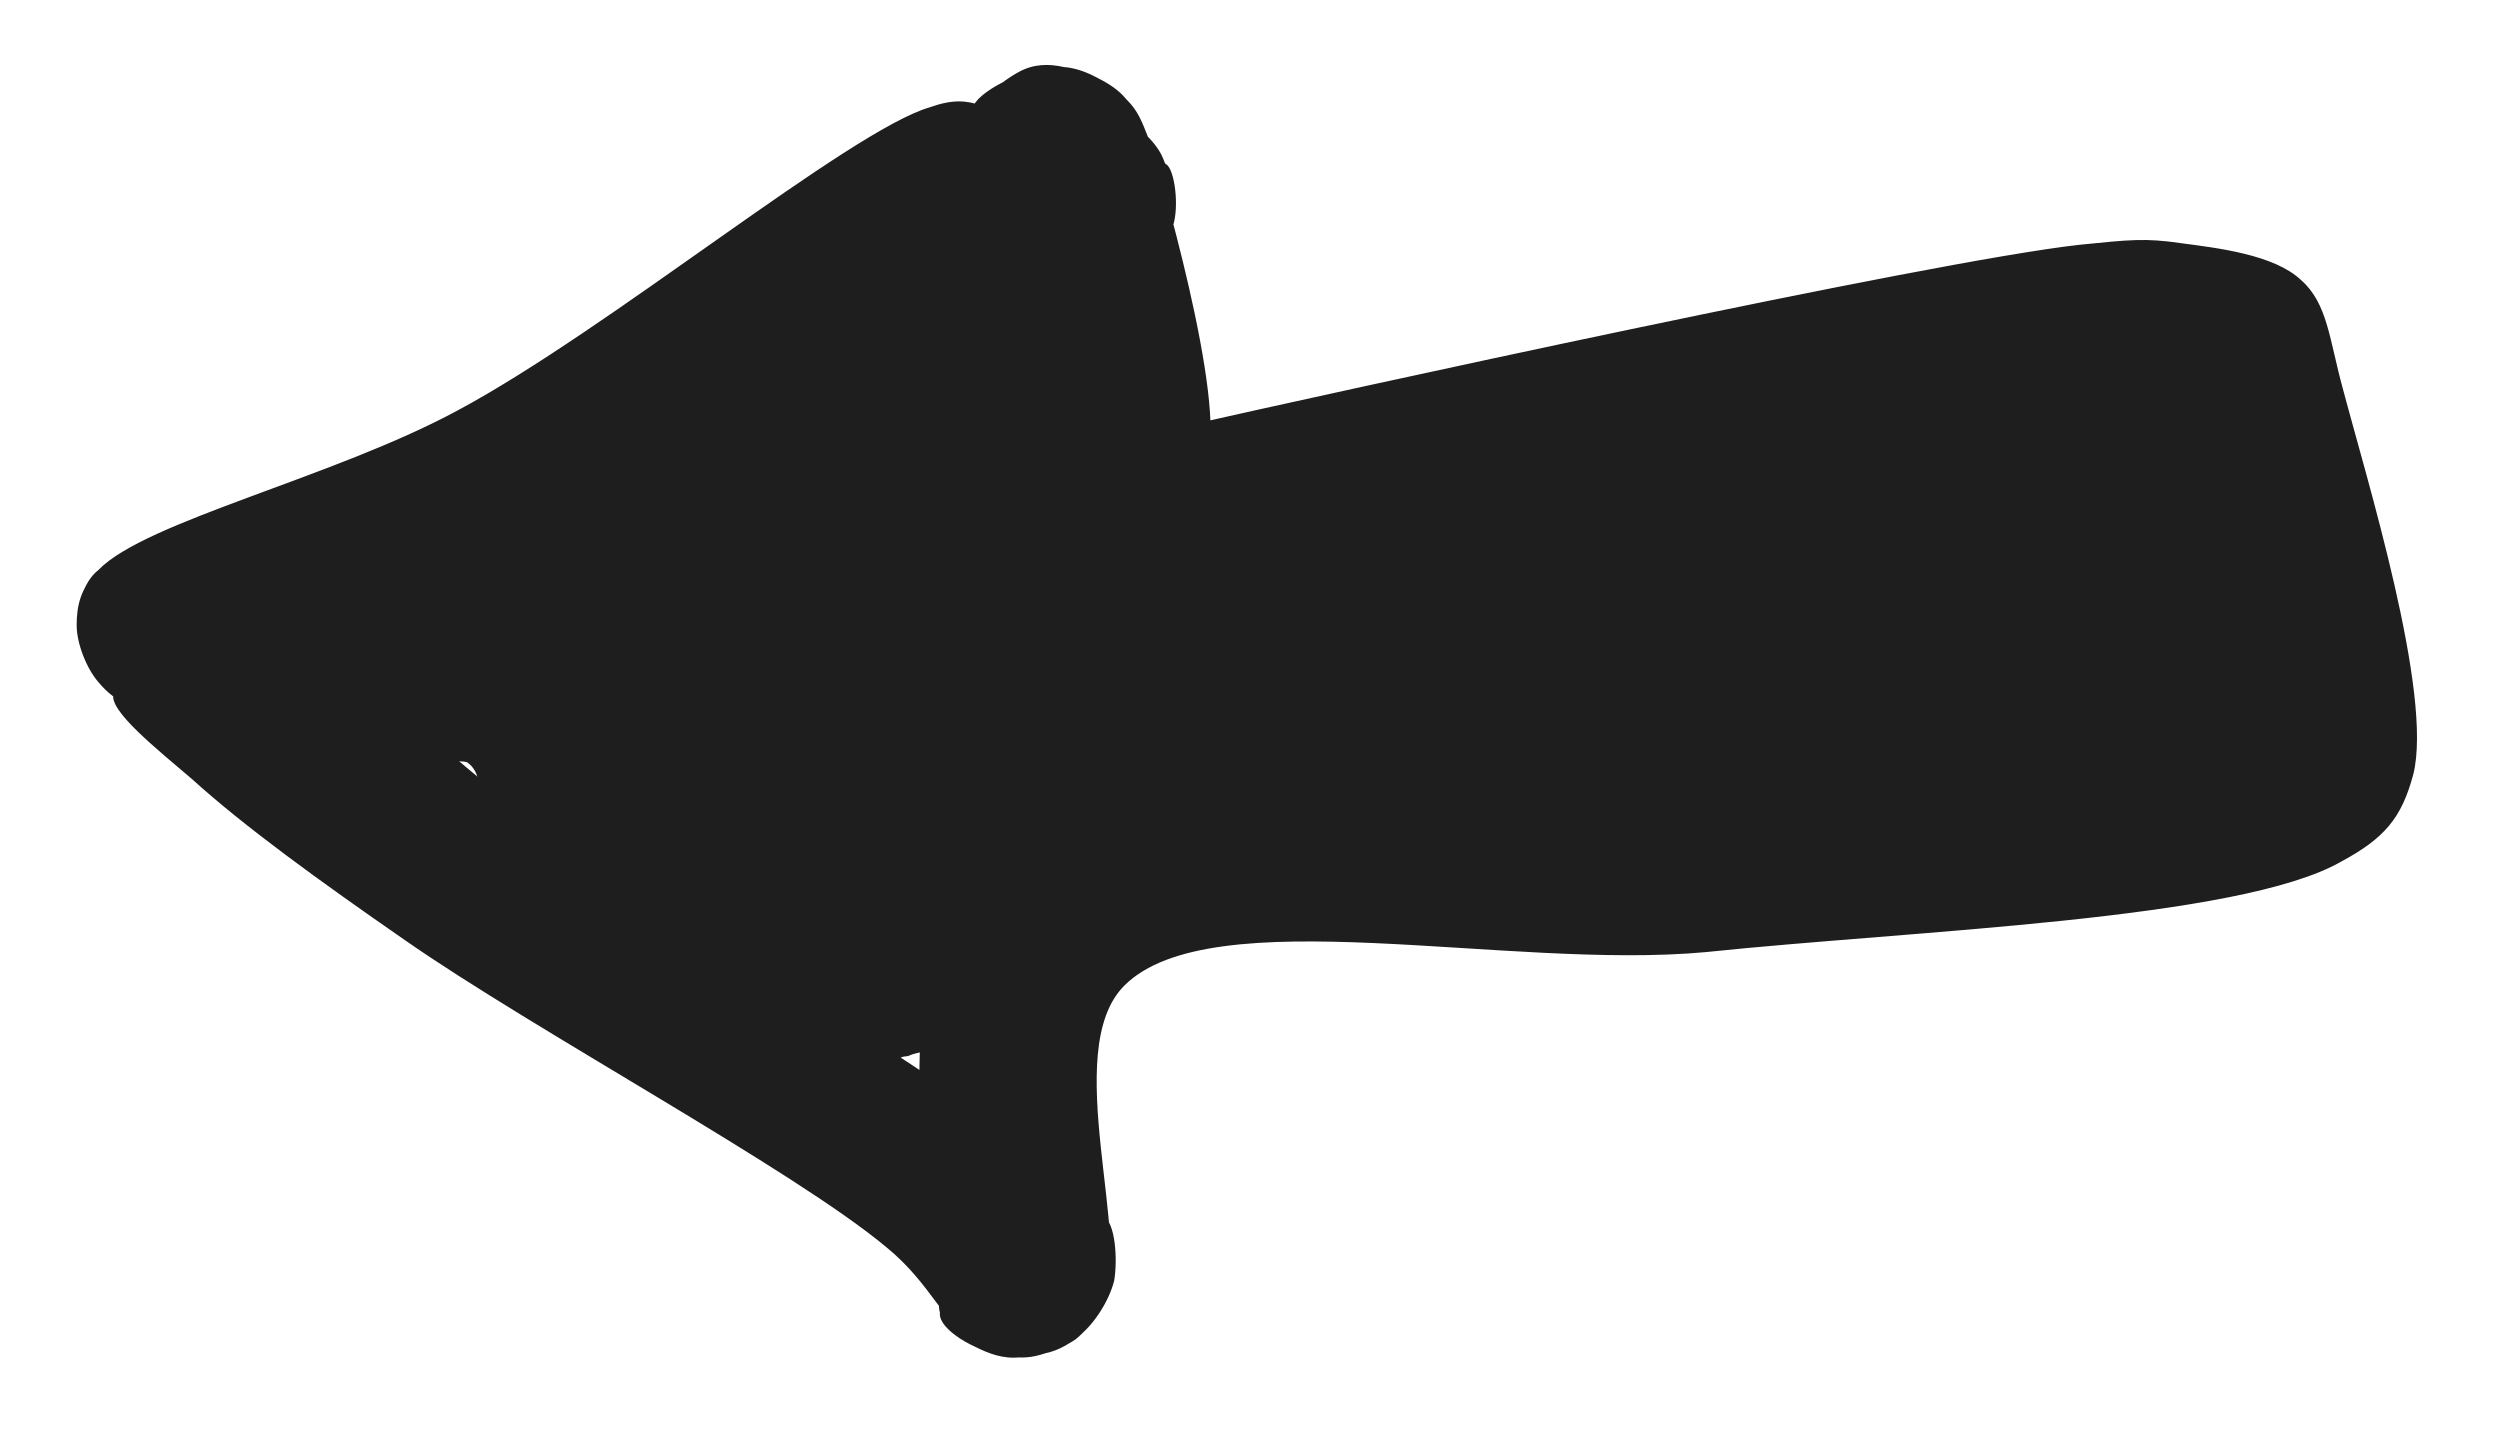 <svg xmlns="http://www.w3.org/2000/svg" xmlns:xlink="http://www.w3.org/1999/xlink" width="148" zoomAndPan="magnify" viewBox="0 0 110.88 64.5" height="86" preserveAspectRatio="xMidYMid meet" version="1.0"><defs><clipPath id="9349f9b733"><path d="M 3.336 2.723 L 107.492 2.723 L 107.492 60.367 L 3.336 60.367 Z M 3.336 2.723 " clip-rule="nonzero"/></clipPath><clipPath id="ef6caaa825"><path d="M 44.203 10.418 C 20.906 25.602 12.199 30.664 8.406 31.332 C 6.84 31.555 5.801 31.48 4.98 30.887 C 4.09 30.289 3.418 28.727 3.344 27.762 C 3.344 26.941 3.641 25.824 4.312 25.305 C 5.277 24.559 7.512 24.336 9.52 24.934 C 13.02 26.121 17.484 31.852 22.547 35.574 C 28.797 40.188 40.109 46.738 44.574 50.16 C 46.656 51.723 48.148 52.691 48.891 53.957 C 49.41 54.926 49.562 55.965 49.41 56.859 C 49.188 57.754 48.52 58.793 47.848 59.316 C 47.328 59.762 46.734 60.059 46.062 60.133 C 45.242 60.207 43.906 59.984 43.234 59.613 C 42.566 59.242 41.746 58.719 41.82 58.199 C 41.969 57.082 47.699 53.586 48.742 54.105 C 49.336 54.402 49.41 56.039 49.188 56.934 C 49.039 57.828 48.445 58.867 47.699 59.465 C 46.957 59.984 45.766 60.281 44.945 60.281 C 44.203 60.281 43.605 59.984 43.012 59.688 C 42.492 59.316 41.82 58.941 41.672 58.273 C 41.375 57.305 42.715 55.594 42.566 54.254 C 42.492 52.914 41.227 51.949 40.926 50.309 C 40.555 47.781 40.777 42.941 41.969 40.484 C 42.789 38.551 43.754 37.285 46.062 36.168 C 51.051 33.863 64.816 34.906 74.195 33.938 C 83.422 32.969 101.211 29.023 101.805 30.438 C 102.027 30.961 99.574 33.492 98.754 33.191 C 96.969 32.598 94.289 17.266 95.406 16.598 C 95.926 16.223 98.977 18.383 98.754 19.125 C 98.234 21.137 79.629 21.73 71.59 23.293 C 65.039 24.484 57.969 26.867 53.953 27.312 C 51.867 27.609 50.527 27.91 49.113 27.312 C 47.773 26.793 46.582 25.453 45.691 23.965 C 44.5 21.953 44.129 18.828 43.605 16 C 43.012 12.949 41.746 8.484 42.492 6.25 C 42.938 4.836 44.203 3.723 45.168 3.199 C 45.84 2.828 46.508 2.828 47.18 2.977 C 48.07 3.125 49.336 3.648 49.934 4.391 C 50.602 5.137 50.602 6.996 51.051 7.293 C 51.273 7.441 51.57 7.145 51.719 7.293 C 52.09 7.516 52.312 9.152 52.016 10.047 C 51.719 11.09 50.527 12.727 49.41 13.172 C 48.297 13.621 46.285 13.395 45.32 12.727 C 44.352 12.055 43.457 10.27 43.383 9.152 C 43.309 8.188 43.754 7.145 44.277 6.477 C 44.797 5.805 45.766 5.137 46.582 4.91 C 47.402 4.688 48.52 4.688 49.336 5.062 C 50.156 5.359 51.051 6.027 51.496 6.848 C 52.016 7.891 52.238 9.824 51.719 10.941 C 51.199 12.055 49.562 13.172 48.445 13.395 C 47.551 13.621 46.508 13.395 45.691 12.949 C 44.945 12.578 44.352 11.758 43.828 10.941 C 43.16 9.973 42.34 8.484 42.34 7.293 C 42.34 6.324 42.715 5.137 43.383 4.391 C 44.203 3.574 46.062 2.902 47.18 2.977 C 48.223 3.051 49.336 3.797 49.934 4.391 C 50.453 4.91 50.602 5.285 50.977 6.25 C 51.793 8.781 54.77 19.426 53.281 20.84 C 52.539 21.582 48.891 20.242 48.816 19.871 C 48.816 19.574 50.676 19.352 52.613 18.902 C 58.863 17.488 85.582 11.609 92.281 10.867 C 94.512 10.641 95.184 10.566 96.746 10.793 C 98.457 11.016 100.914 11.312 102.102 12.43 C 103.293 13.469 103.367 15.109 103.965 17.266 C 105.004 21.211 107.984 30.812 107.09 34.383 C 106.57 36.32 105.824 37.211 103.891 38.254 C 99.352 40.859 84.91 41.305 75.684 42.273 C 66.902 43.09 53.727 39.891 49.859 43.762 C 46.957 46.664 50.305 55.297 48.891 57.902 C 48.223 59.242 46.957 59.984 45.914 60.207 C 44.945 60.43 43.754 60.059 43.012 59.688 C 42.414 59.391 41.598 58.793 41.672 58.273 C 41.82 57.156 47.773 53.512 48.891 53.957 C 49.484 54.254 49.562 55.965 49.41 56.859 C 49.188 57.754 48.52 58.793 47.848 59.316 C 47.328 59.762 46.734 60.059 46.062 60.133 C 45.242 60.207 44.129 60.133 43.234 59.613 C 41.895 58.867 41.301 57.008 39.289 55.371 C 35.195 51.949 23.586 45.695 17.93 41.75 C 14.062 39.07 10.785 36.691 8.48 34.605 C 6.918 33.266 4.758 31.555 4.98 30.812 C 5.277 30.141 9.82 29.992 9.895 30.289 C 9.969 30.512 9 31.109 8.406 31.332 C 7.66 31.555 6.469 31.555 5.727 31.332 C 5.129 31.109 4.684 30.738 4.312 30.289 C 3.789 29.695 3.344 28.578 3.344 27.762 C 3.344 26.941 3.492 26.121 4.312 25.305 C 6.395 23.145 14.73 21.211 20.238 18.234 C 26.938 14.66 37.652 5.805 41.227 4.762 C 42.266 4.391 42.863 4.465 43.531 4.688 C 44.203 4.988 44.871 5.582 45.242 6.25 C 45.617 6.848 45.691 7.812 45.543 8.484 C 45.395 9.227 44.203 10.418 44.203 10.418 " clip-rule="nonzero"/></clipPath><clipPath id="5676a3ae70"><path d="M 25.266 10.004 L 46.816 10.004 L 46.816 34.328 L 25.266 34.328 Z M 25.266 10.004 " clip-rule="nonzero"/></clipPath><clipPath id="6e6f39c1ce"><path d="M 25.359 29.078 C 25.359 29.078 25.359 29.004 25.359 28.93 C 25.359 28.93 25.359 28.93 25.359 28.855 C 25.359 28.781 25.434 28.707 25.434 28.629 C 25.434 28.48 25.508 28.109 25.508 28.109 C 25.582 28.109 25.656 27.887 25.73 27.738 C 25.73 27.664 25.73 27.664 25.73 27.59 C 25.805 27.516 25.805 27.441 25.883 27.441 C 25.883 27.293 25.883 26.398 26.105 26.027 C 26.328 25.578 26.848 25.355 27.07 24.91 C 27.445 24.312 27.297 23.496 27.816 22.824 C 28.484 21.934 30.047 21.262 31.09 20.297 C 32.207 19.254 33.398 17.395 34.289 16.723 C 34.738 16.277 35.406 16.203 35.555 15.98 C 35.629 15.906 35.555 15.828 35.629 15.68 C 35.777 15.086 37.27 12.332 37.418 12.332 C 37.418 12.332 37.418 12.406 37.418 12.406 C 37.418 12.406 37.566 12.184 37.641 12.109 C 37.715 11.961 37.938 11.738 37.938 11.738 C 37.938 11.738 38.234 11.512 38.383 11.438 C 38.457 11.289 38.758 11.141 38.758 11.141 C 38.758 11.066 39.055 10.992 39.203 10.918 C 39.352 10.844 39.648 10.695 39.723 10.695 C 39.723 10.695 40.02 10.621 40.172 10.621 C 40.32 10.621 40.395 10.621 40.469 10.621 C 40.617 10.547 40.766 10.473 40.988 10.398 C 41.137 10.324 41.434 10.25 41.434 10.25 C 41.434 10.25 41.809 10.176 41.957 10.176 C 42.105 10.176 42.477 10.098 42.477 10.098 C 42.477 10.098 42.773 10.176 43 10.176 C 43.148 10.25 43.445 10.25 43.445 10.25 C 43.52 10.25 43.816 10.398 43.965 10.473 C 44.113 10.473 44.414 10.621 44.414 10.621 C 44.414 10.621 44.711 10.844 44.859 10.918 C 45.008 10.992 45.305 11.215 45.305 11.215 C 45.305 11.215 45.527 11.512 45.602 11.586 C 45.75 11.738 45.977 11.961 45.977 12.035 C 45.977 12.035 46.125 12.332 46.199 12.48 C 46.273 12.629 46.422 12.926 46.422 12.926 C 46.422 12.926 46.496 13.227 46.57 13.449 C 46.57 13.598 46.645 13.895 46.645 13.895 C 46.645 13.895 46.645 14.266 46.645 14.414 C 46.645 14.566 46.645 14.938 46.645 14.938 C 46.645 14.938 46.57 15.309 46.496 15.457 C 46.496 15.605 46.422 15.754 46.422 15.906 C 46.273 16.352 45.977 17.469 45.902 17.543 C 45.902 17.543 45.902 17.543 45.902 17.617 C 45.902 17.617 46.051 17.988 46.125 18.359 C 46.348 19.328 46.867 22.008 46.719 23.57 C 46.496 25.059 46.051 26.547 45.156 27.664 C 44.262 28.781 42.328 30.27 41.434 30.27 C 40.84 30.195 40.32 29.227 40.172 29.227 C 40.172 29.227 39.871 29.301 39.723 29.301 C 39.574 29.301 39.352 29.375 39.352 29.375 C 39.352 29.375 39.055 29.375 38.906 29.375 C 38.758 29.375 38.531 29.375 38.531 29.375 C 38.531 29.375 38.234 29.301 38.086 29.301 C 38.012 29.227 37.715 29.152 37.715 29.152 C 37.641 29.152 36.598 30.863 35.629 31.609 C 34.363 32.648 31.238 34.363 30.199 34.285 C 29.75 34.211 29.453 33.543 29.305 33.543 C 29.23 33.543 29.156 33.469 29.082 33.469 C 29.008 33.469 28.785 33.469 28.785 33.469 C 28.785 33.469 28.41 33.32 28.262 33.32 C 28.188 33.32 28.188 33.246 28.113 33.246 C 28.113 33.246 27.965 33.246 27.965 33.246 C 27.891 33.246 27.891 33.172 27.891 33.172 C 27.891 33.172 27.816 33.172 27.816 33.172 C 27.816 33.172 27.52 32.949 27.371 32.871 C 27.219 32.797 26.922 32.648 26.922 32.648 C 26.922 32.648 26.922 32.574 26.848 32.574 C 26.848 32.574 26.848 32.5 26.773 32.5 C 26.773 32.5 26.699 32.426 26.699 32.352 C 26.625 32.352 26.625 32.277 26.551 32.277 C 26.477 32.203 26.254 31.906 26.254 31.906 C 26.254 31.906 26.105 31.684 26.031 31.609 C 26.031 31.535 25.957 31.535 25.957 31.457 C 25.883 31.457 25.883 31.383 25.883 31.309 C 25.805 31.234 25.73 31.086 25.73 31.086 C 25.73 31.086 25.582 30.715 25.582 30.566 C 25.508 30.492 25.508 30.418 25.508 30.418 C 25.508 30.344 25.508 30.344 25.508 30.344 C 25.508 30.344 25.359 30.27 25.359 30.27 C 25.359 30.195 25.434 30.043 25.434 29.969 C 25.434 29.895 25.434 29.746 25.359 29.598 C 25.359 29.449 25.359 29.078 25.359 29.078 " clip-rule="nonzero"/></clipPath><clipPath id="45c3dedd39"><path d="M 12.137 12.801 L 101.84 12.801 L 101.84 48.555 L 12.137 48.555 Z M 12.137 12.801 " clip-rule="nonzero"/></clipPath><clipPath id="0ea5a53340"><path d="M 12.188 30.492 C 12.262 29.82 12.262 29.523 12.262 29.523 C 12.262 29.523 12.336 29.227 12.41 29.004 C 12.484 28.855 12.559 28.555 12.559 28.555 C 12.559 28.555 12.707 28.258 12.781 28.109 C 12.93 27.961 13.082 27.738 13.082 27.664 C 13.082 27.664 13.305 27.441 13.453 27.367 C 13.527 27.215 13.75 26.992 13.75 26.992 C 13.824 26.992 14.047 26.844 14.195 26.695 C 14.344 26.621 14.418 26.547 14.645 26.473 C 15.016 26.25 15.758 25.801 16.281 25.652 C 16.801 25.43 17.398 25.652 17.77 25.355 C 18.215 25.059 18.066 24.09 18.586 23.719 C 19.332 23.125 21.863 23.273 22.309 23.051 C 22.457 23.051 22.531 22.898 22.531 22.898 C 22.531 22.898 23.352 22.453 23.574 22.23 C 23.648 22.156 23.648 22.082 23.723 21.934 C 24.094 21.637 25.359 21.039 25.957 20.742 C 26.328 20.52 26.551 20.445 26.848 20.148 C 27.297 19.848 27.668 19.477 28.262 18.883 C 29.305 17.914 30.941 15.828 32.504 14.863 C 33.992 13.895 35.855 12.703 37.344 12.852 C 38.758 13.078 41.062 14.863 41.285 15.828 C 41.434 16.5 39.945 17.469 40.098 17.84 C 40.172 18.137 40.914 17.988 41.137 18.285 C 41.434 18.809 40.84 20.891 40.988 20.965 C 41.062 21.039 41.211 20.816 41.211 20.816 C 41.211 20.816 41.512 20.742 41.66 20.668 C 41.809 20.594 42.105 20.52 42.105 20.52 C 42.18 20.52 42.477 20.445 42.625 20.445 C 42.773 20.445 43.074 20.371 43.074 20.371 C 43.074 20.371 43.445 20.445 43.594 20.445 C 43.742 20.445 44.039 20.52 44.039 20.52 C 44.039 20.52 44.336 20.594 44.488 20.668 C 44.637 20.742 44.934 20.816 44.934 20.816 C 44.934 20.816 45.23 21.039 45.379 21.113 C 45.453 21.188 45.75 21.336 45.75 21.41 C 45.75 21.41 45.977 21.637 46.051 21.711 C 46.199 21.859 46.348 22.082 46.422 22.082 C 46.422 22.082 46.57 22.379 46.645 22.527 C 46.719 22.676 46.867 22.977 46.867 22.977 C 46.867 22.977 46.941 23.273 46.941 23.422 C 47.016 23.57 47.09 23.867 47.09 23.867 C 47.09 23.867 47.09 24.238 47.09 24.387 C 47.09 24.539 47.09 24.836 47.09 24.836 C 47.09 24.836 47.016 24.984 47.016 24.984 C 47.016 25.059 47.09 25.059 47.09 25.059 C 47.09 25.059 47.391 25.133 47.539 25.207 C 47.688 25.281 47.984 25.43 47.984 25.43 C 47.984 25.43 48.281 25.652 48.43 25.727 C 48.43 25.801 48.504 25.879 48.578 25.879 C 48.578 25.801 48.805 25.43 48.805 25.43 C 48.805 25.43 49.027 25.207 49.102 25.059 C 49.25 24.91 49.473 24.688 49.473 24.688 C 49.473 24.688 49.695 24.539 49.844 24.387 C 49.992 24.312 50.219 24.164 50.293 24.164 C 50.293 24.164 50.59 24.016 50.738 23.941 C 50.887 23.941 51.184 23.793 51.184 23.793 C 51.184 23.793 51.484 23.719 51.707 23.719 C 51.855 23.719 52.152 23.645 52.152 23.645 C 52.152 23.645 52.898 23.719 53.492 23.719 C 54.535 23.719 56.691 23.645 57.734 23.719 C 58.328 23.793 58.629 24.016 59.223 24.016 C 59.965 24.016 60.934 23.645 62.051 23.496 C 63.539 23.273 67.41 22.977 67.41 22.977 C 67.41 22.977 67.707 22.977 67.93 22.977 C 68.078 22.977 68.375 22.977 68.375 22.977 C 68.375 22.977 68.676 23.051 68.898 23.051 C 69.047 23.125 69.344 23.199 69.344 23.199 C 69.344 23.199 69.715 23.422 69.789 23.422 C 69.863 23.422 70.09 23.348 70.312 23.273 C 70.535 23.199 70.98 23.199 71.203 23.125 C 71.277 23.125 71.43 23.125 71.43 23.125 C 71.504 23.125 71.504 23.051 71.504 23.051 C 71.504 23.051 71.727 22.824 71.801 22.676 C 71.875 22.602 72.098 22.305 72.098 22.305 C 72.098 22.305 72.395 22.156 72.543 22.008 C 72.691 21.934 72.918 21.711 72.918 21.711 C 72.918 21.711 73.215 21.637 73.363 21.562 C 73.512 21.484 73.809 21.336 73.809 21.336 C 73.883 21.336 74.18 21.336 74.332 21.336 C 74.48 21.262 74.852 21.262 74.852 21.262 C 74.852 21.262 75.371 21.262 75.895 21.188 C 76.934 21.188 79.168 21.113 80.953 20.965 C 83.039 20.816 87.355 20.371 87.43 20.371 C 87.43 20.371 87.727 20.371 87.875 20.371 C 88.023 20.371 88.023 20.371 88.172 20.297 C 88.695 20.297 91.074 19.922 92.488 19.699 C 93.828 19.551 95.539 19.18 96.359 19.105 C 96.805 19.031 97.031 19.031 97.328 19.031 C 97.477 19.031 97.625 19.031 97.773 19.031 C 97.922 19.031 98.219 19.031 98.293 19.031 C 98.293 19.031 98.594 19.105 98.742 19.105 C 98.891 19.18 99.188 19.254 99.188 19.254 C 99.188 19.254 99.484 19.402 99.633 19.477 C 99.781 19.551 100.082 19.699 100.082 19.699 C 100.082 19.699 100.305 19.922 100.453 20.07 C 100.527 20.148 100.75 20.371 100.75 20.371 C 100.75 20.371 100.973 20.668 101.047 20.742 C 101.121 20.891 101.348 21.188 101.348 21.188 C 101.348 21.188 101.422 21.484 101.496 21.637 C 101.57 21.785 101.645 22.082 101.645 22.082 C 101.645 22.082 101.719 22.379 101.719 22.527 C 101.719 22.75 101.793 23.051 101.793 23.051 C 101.793 23.051 101.719 23.348 101.719 23.496 C 101.645 23.719 101.645 24.016 101.645 24.016 C 101.645 24.016 101.496 24.312 101.496 24.465 C 101.422 24.613 101.273 24.91 101.273 24.91 C 101.273 24.91 101.121 25.207 100.973 25.281 C 100.898 25.43 100.75 25.727 100.75 25.727 C 100.75 25.727 100.379 25.953 100.379 26.027 C 100.305 26.176 100.305 28.332 99.707 29.078 C 99.188 29.895 97.625 30.043 97.105 30.715 C 96.656 31.234 96.953 31.98 96.434 32.574 C 95.766 33.395 93.754 34.363 92.637 34.66 C 91.969 34.883 91.223 34.512 90.852 34.809 C 90.555 35.031 90.852 35.773 90.48 36.148 C 89.66 36.816 86.832 36.742 84.973 36.891 C 83.039 37.039 80.285 37.113 79.094 36.816 C 78.496 36.594 78.422 36.223 77.902 36.074 C 77.008 35.852 75.148 36.297 74.18 36.445 C 73.512 36.52 72.918 36.52 72.469 36.668 C 72.172 36.742 72.023 36.816 71.727 36.891 C 71.43 36.965 70.684 36.891 70.535 36.965 C 70.461 36.965 70.461 36.965 70.387 36.965 C 70.09 36.965 67.484 37.113 67.484 37.113 C 67.41 37.113 67.109 37.039 66.961 37.039 C 66.812 37.039 66.441 36.965 66.441 36.965 C 66.441 36.965 66.145 36.891 65.996 36.816 C 65.848 36.742 65.547 36.668 65.547 36.668 C 65.473 36.668 65.473 36.668 65.473 36.668 C 65.473 36.668 65.398 36.52 65.25 36.52 C 64.73 36.371 62.871 37.039 61.531 36.965 C 59.965 36.965 56.617 36.148 56.543 36.148 C 56.543 36.148 56.246 36.148 56.098 36.148 C 55.949 36.148 55.574 36.148 55.574 36.148 C 55.574 36.148 55.277 36.074 55.129 36 C 54.98 35.926 54.684 35.852 54.684 35.852 C 54.684 35.852 54.461 35.699 54.312 35.625 C 53.938 35.625 52.746 36.148 52.227 36.148 C 51.855 36.148 51.707 35.926 51.332 36 C 50.664 36.148 49.621 37.562 48.656 37.859 C 47.688 38.156 46.496 37.414 45.676 37.785 C 44.785 38.156 43.891 39.348 43.594 40.094 C 43.297 40.688 43.297 41.805 43.297 41.805 C 43.297 41.805 43.371 42.176 43.371 42.324 C 43.445 42.473 43.445 42.77 43.445 42.844 C 43.445 42.844 43.445 43.145 43.371 43.293 C 43.371 43.441 43.371 43.812 43.371 43.812 C 43.371 43.812 43.223 44.109 43.148 44.258 C 43.148 44.41 43 44.781 43 44.781 C 43 44.781 42.848 45.004 42.699 45.152 C 42.625 45.301 42.477 45.598 42.477 45.598 C 42.402 45.598 42.18 45.824 42.105 45.898 C 41.957 46.047 41.734 46.27 41.734 46.27 C 41.734 46.27 41.434 46.418 41.285 46.492 C 41.137 46.566 40.84 46.715 40.84 46.715 C 40.84 46.715 40.469 46.789 40.32 46.863 C 40.172 46.938 40.02 46.863 39.871 47.012 C 39.426 47.238 38.906 48.352 38.16 48.5 C 36.969 48.727 34.59 47.387 33.102 46.492 C 31.688 45.523 30.422 44.184 29.379 43.07 C 28.559 42.176 27.52 40.539 27.371 40.391 C 27.219 40.316 24.316 37.859 23.277 36.816 C 22.605 36.148 22.16 35.254 21.715 35.105 C 21.562 35.031 21.34 35.254 21.266 35.18 C 21.117 35.031 21.191 34.586 21.117 34.438 C 21.043 34.211 20.895 33.988 20.672 33.84 C 20.148 33.691 18.066 34.062 18.066 34.062 C 18.066 34.062 17.695 34.137 17.547 34.211 C 17.398 34.285 17.098 34.363 17.098 34.363 C 17.098 34.363 16.727 34.363 16.578 34.363 C 16.43 34.438 16.133 34.438 16.059 34.438 C 16.059 34.438 15.758 34.363 15.609 34.363 C 15.461 34.285 15.09 34.211 15.09 34.211 C 15.09 34.211 14.793 34.062 14.645 34.062 C 14.496 33.988 14.195 33.84 14.195 33.84 C 14.195 33.84 13.898 33.617 13.824 33.543 C 13.676 33.395 13.379 33.246 13.379 33.172 C 13.379 33.172 13.23 32.949 13.082 32.797 C 13.004 32.648 12.781 32.426 12.781 32.426 C 12.781 32.426 12.633 32.129 12.559 31.98 C 12.484 31.832 12.41 31.535 12.41 31.535 C 12.336 31.457 12.336 31.16 12.262 31.012 C 12.262 30.863 12.188 30.492 12.188 30.492 " clip-rule="nonzero"/></clipPath></defs><g clip-path="url(#9349f9b733)"><g clip-path="url(#ef6caaa825)"><path fill="#1e1e1e" d="M 0.367 0 L 109.965 0 L 109.965 63.336 L 0.367 63.336 Z M 0.367 0 " fill-opacity="1" fill-rule="nonzero"/></g></g><g clip-path="url(#5676a3ae70)"><g clip-path="url(#6e6f39c1ce)"><path fill="#1e1e1e" d="M 22.383 7.121 L 49.695 7.121 L 49.695 37.316 L 22.383 37.316 Z M 22.383 7.121 " fill-opacity="1" fill-rule="nonzero"/></g></g><g clip-path="url(#45c3dedd39)"><g clip-path="url(#0ea5a53340)"><path fill="#1e1e1e" d="M 9.211 9.875 L 104.766 9.875 L 104.766 51.48 L 9.211 51.48 Z M 9.211 9.875 " fill-opacity="1" fill-rule="nonzero"/></g></g></svg>